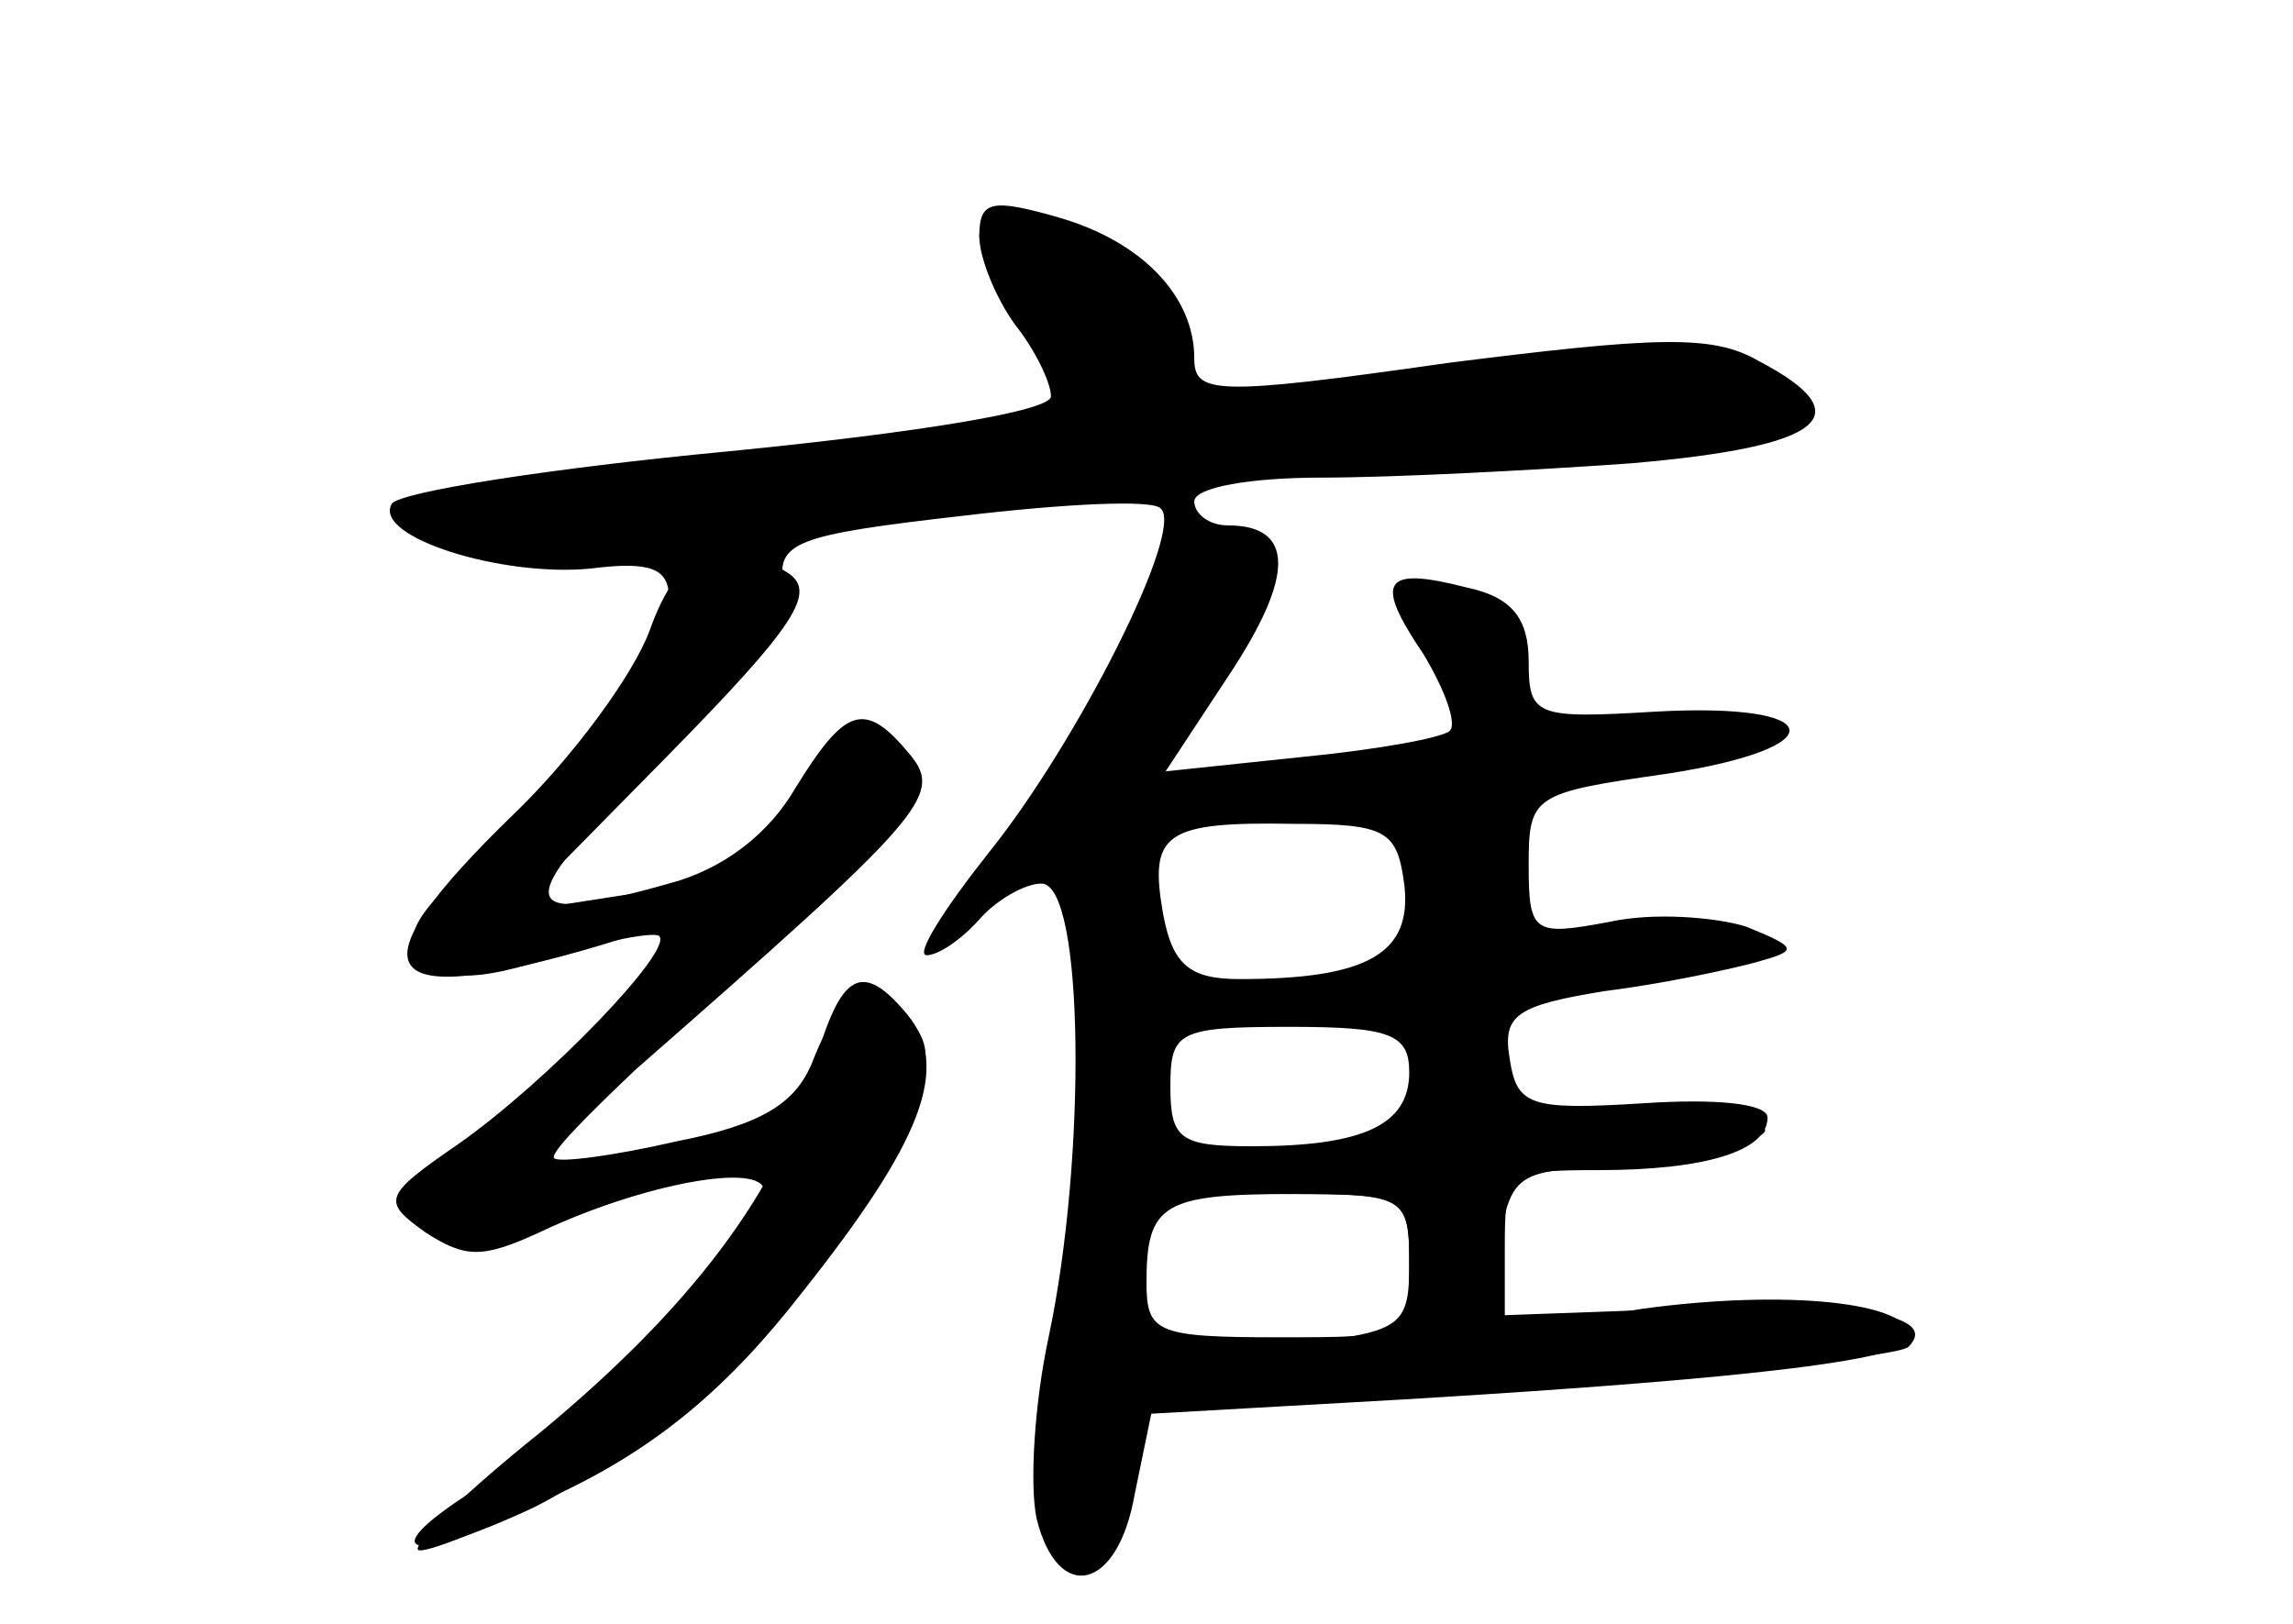 <?xml version="1.0" standalone="no"?>
<!DOCTYPE svg PUBLIC "-//W3C//DTD SVG 20010904//EN"
 "http://www.w3.org/TR/2001/REC-SVG-20010904/DTD/svg10.dtd">
<svg version="1.0" xmlns="http://www.w3.org/2000/svg"
 width="96pt" height="68pt" viewBox="0 0 96 68"
 preserveAspectRatio="xMidYMid meet">
<g transform="translate(0,68) scale(0.1,-0.1)" fill="#000000" stroke="none">
<g id="part-0" class="char-part">
  <path d="M410 581 c0 -9 7 -26 15 -37 8 -10 15 -24 15 -30 0 -6 -54 -15 -135
-23 -74 -7 -138 -17 -141 -22 -8 -14 47 -31 84 -27 24 3 32 0 32 -12 0 -22
-35 -71 -77 -107 -29 -25 -35 -35 -26 -44 10 -10 22 -10 54 0 22 7 43 11 45 9
6 -6 -47 -61 -84 -87 -32 -22 -32 -24 -14 -37 17 -11 24 -11 48 0 42 20 94 30
94 17 0 -14 -87 -104 -123 -126 -42 -27 -24 -30 27 -6 50 25 128 103 153 155
13 29 14 38 3 50 -15 19 -28 12 -40 -19 -7 -17 -21 -26 -57 -33 -26 -6 -49 -9
-51 -7 -2 2 14 18 34 37 121 106 129 115 115 132 -19 23 -27 20 -48 -14 -11
-19 -30 -34 -53 -40 -67 -19 -67 -9 0 56 33 32 49 56 48 69 -3 18 5 21 75 29
42 5 80 7 83 3 10 -9 -35 -98 -72 -144 -19 -24 -31 -43 -26 -43 5 0 15 7 22
15 7 8 19 15 26 15 18 0 19 -115 3 -190 -6 -28 -8 -62 -5 -76 9 -36 34 -30 41
10 l7 34 106 6 c150 9 212 17 212 26 0 15 -53 20 -112 12 l-58 -9 0 34 c0 32
1 33 39 33 45 0 71 8 71 22 0 6 -22 8 -52 6 -48 -3 -53 -1 -56 19 -3 18 3 22
40 28 24 3 52 9 63 12 18 5 18 6 -4 15 -13 4 -39 6 -57 2 -32 -6 -34 -5 -34
24 0 29 2 30 58 38 71 11 67 30 -5 26 -50 -3 -53 -2 -53 21 0 18 -7 27 -26 31
-35 9 -39 3 -18 -28 9 -15 14 -29 11 -32 -3 -3 -31 -8 -62 -11 l-57 -6 27 41
c27 41 27 62 -1 62 -8 0 -14 5 -14 10 0 6 24 10 53 10 30 0 88 3 130 6 81 7
97 20 53 43 -19 11 -43 10 -130 -1 -98 -14 -106 -13 -106 2 0 26 -22 49 -57
59 -28 8 -33 7 -33 -8z m178 -272 c3 -28 -15 -39 -69 -39 -21 0 -28 6 -32 27
-6 34 0 39 55 38 39 0 43 -3 46 -26z m2 -78 c0 -22 -19 -31 -66 -31 -30 0 -34
3 -34 25 0 23 3 25 50 25 42 0 50 -3 50 -19z m0 -81 c0 -30 -1 -30 -55 -30
-51 0 -55 2 -55 23 0 33 7 37 62 37 47 0 48 -1 48 -30z"/>
</g>
<g id="part-1" class="char-part">
  <path d="M410 581 c0 -4 11 -24 24 -43 l23 -35 -116 -12 c-158 -16 -186 -22
-169 -32 19 -13 93 -11 199 5 52 8 153 17 224 21 72 4 139 11 150 15 18 7 18
8 -5 20 -23 12 -88 11 -202 -6 -47 -7 -48 -6 -48 19 0 15 -9 32 -22 41 -24 17
-58 21 -58 7z"/>
</g>
<g id="part-2" class="char-part">
  <path d="M272 416 c-7 -19 -33 -54 -57 -77 -67 -65 -59 -82 29 -57 60 17 70
31 16 23 l-45 -7 65 66 c53 54 62 68 50 76 -28 18 -46 10 -58 -24z"/>
</g>
<g id="part-3" class="char-part">
  <path d="M341 234 c-14 -52 -52 -102 -115 -154 -30 -24 -53 -46 -51 -49 2 -2
30 9 60 24 40 19 70 44 101 84 50 63 62 94 44 116 -19 23 -28 18 -39 -21z"/>
</g>
<g id="part-4" class="char-part">
  <path d="M608 252 c-11 -2 -18 -13 -18 -28 0 -22 -4 -24 -50 -24 -27 0 -50 -4
-50 -10 0 -5 23 -10 50 -10 48 0 50 -1 50 -29 0 -27 -3 -29 -51 -34 -53 -7
-67 -12 -56 -23 7 -7 308 14 316 22 13 13 -20 19 -93 16 l-83 -3 5 31 c4 27 8
30 41 31 20 0 45 4 56 8 19 8 19 8 -2 15 -12 4 -38 4 -57 1 -31 -6 -35 -5 -38
17 -2 16 -8 22 -20 20z"/>
</g>
</g>
</svg>